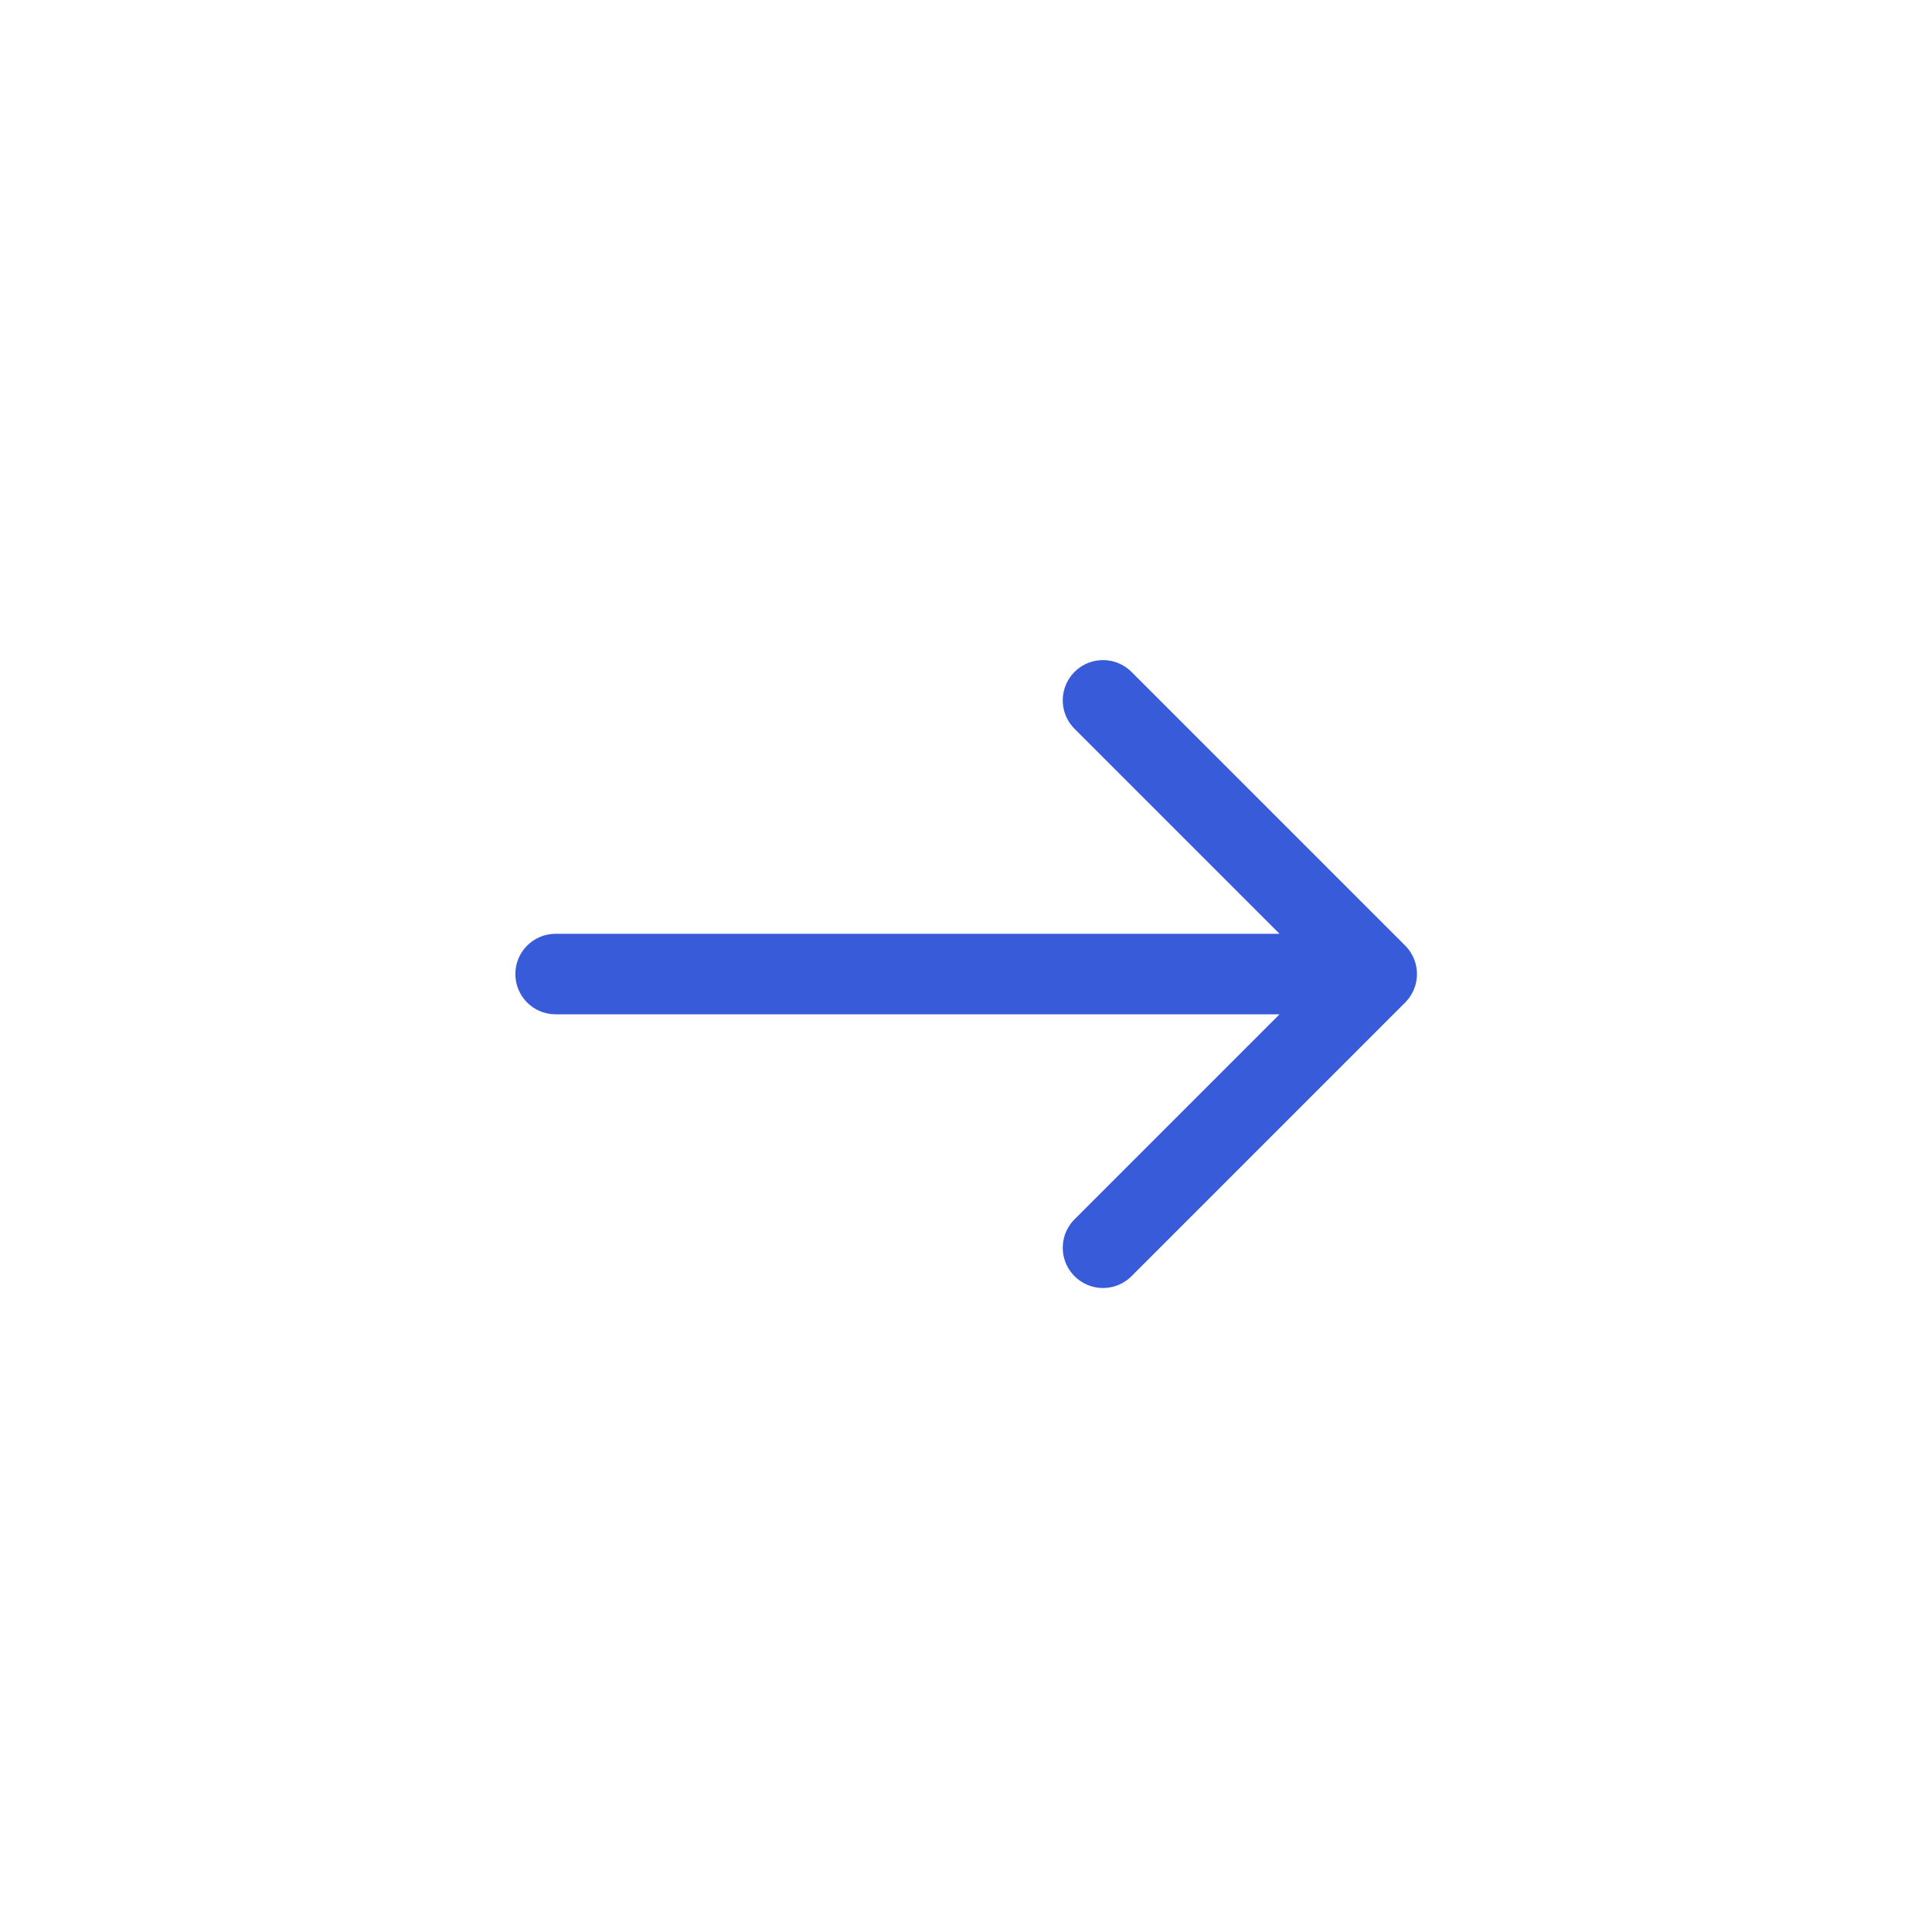 <svg width="24" height="24" viewBox="0 0 24 24" fill="none" xmlns="http://www.w3.org/2000/svg">
<path d="M17.102 12.1L13.702 8.7M17.102 12.1L6.902 12.1L17.102 12.1ZM17.102 12.1L13.702 15.5L17.102 12.1Z" stroke="#385BD9" stroke-linecap="round" stroke-linejoin="round"/>
</svg>
